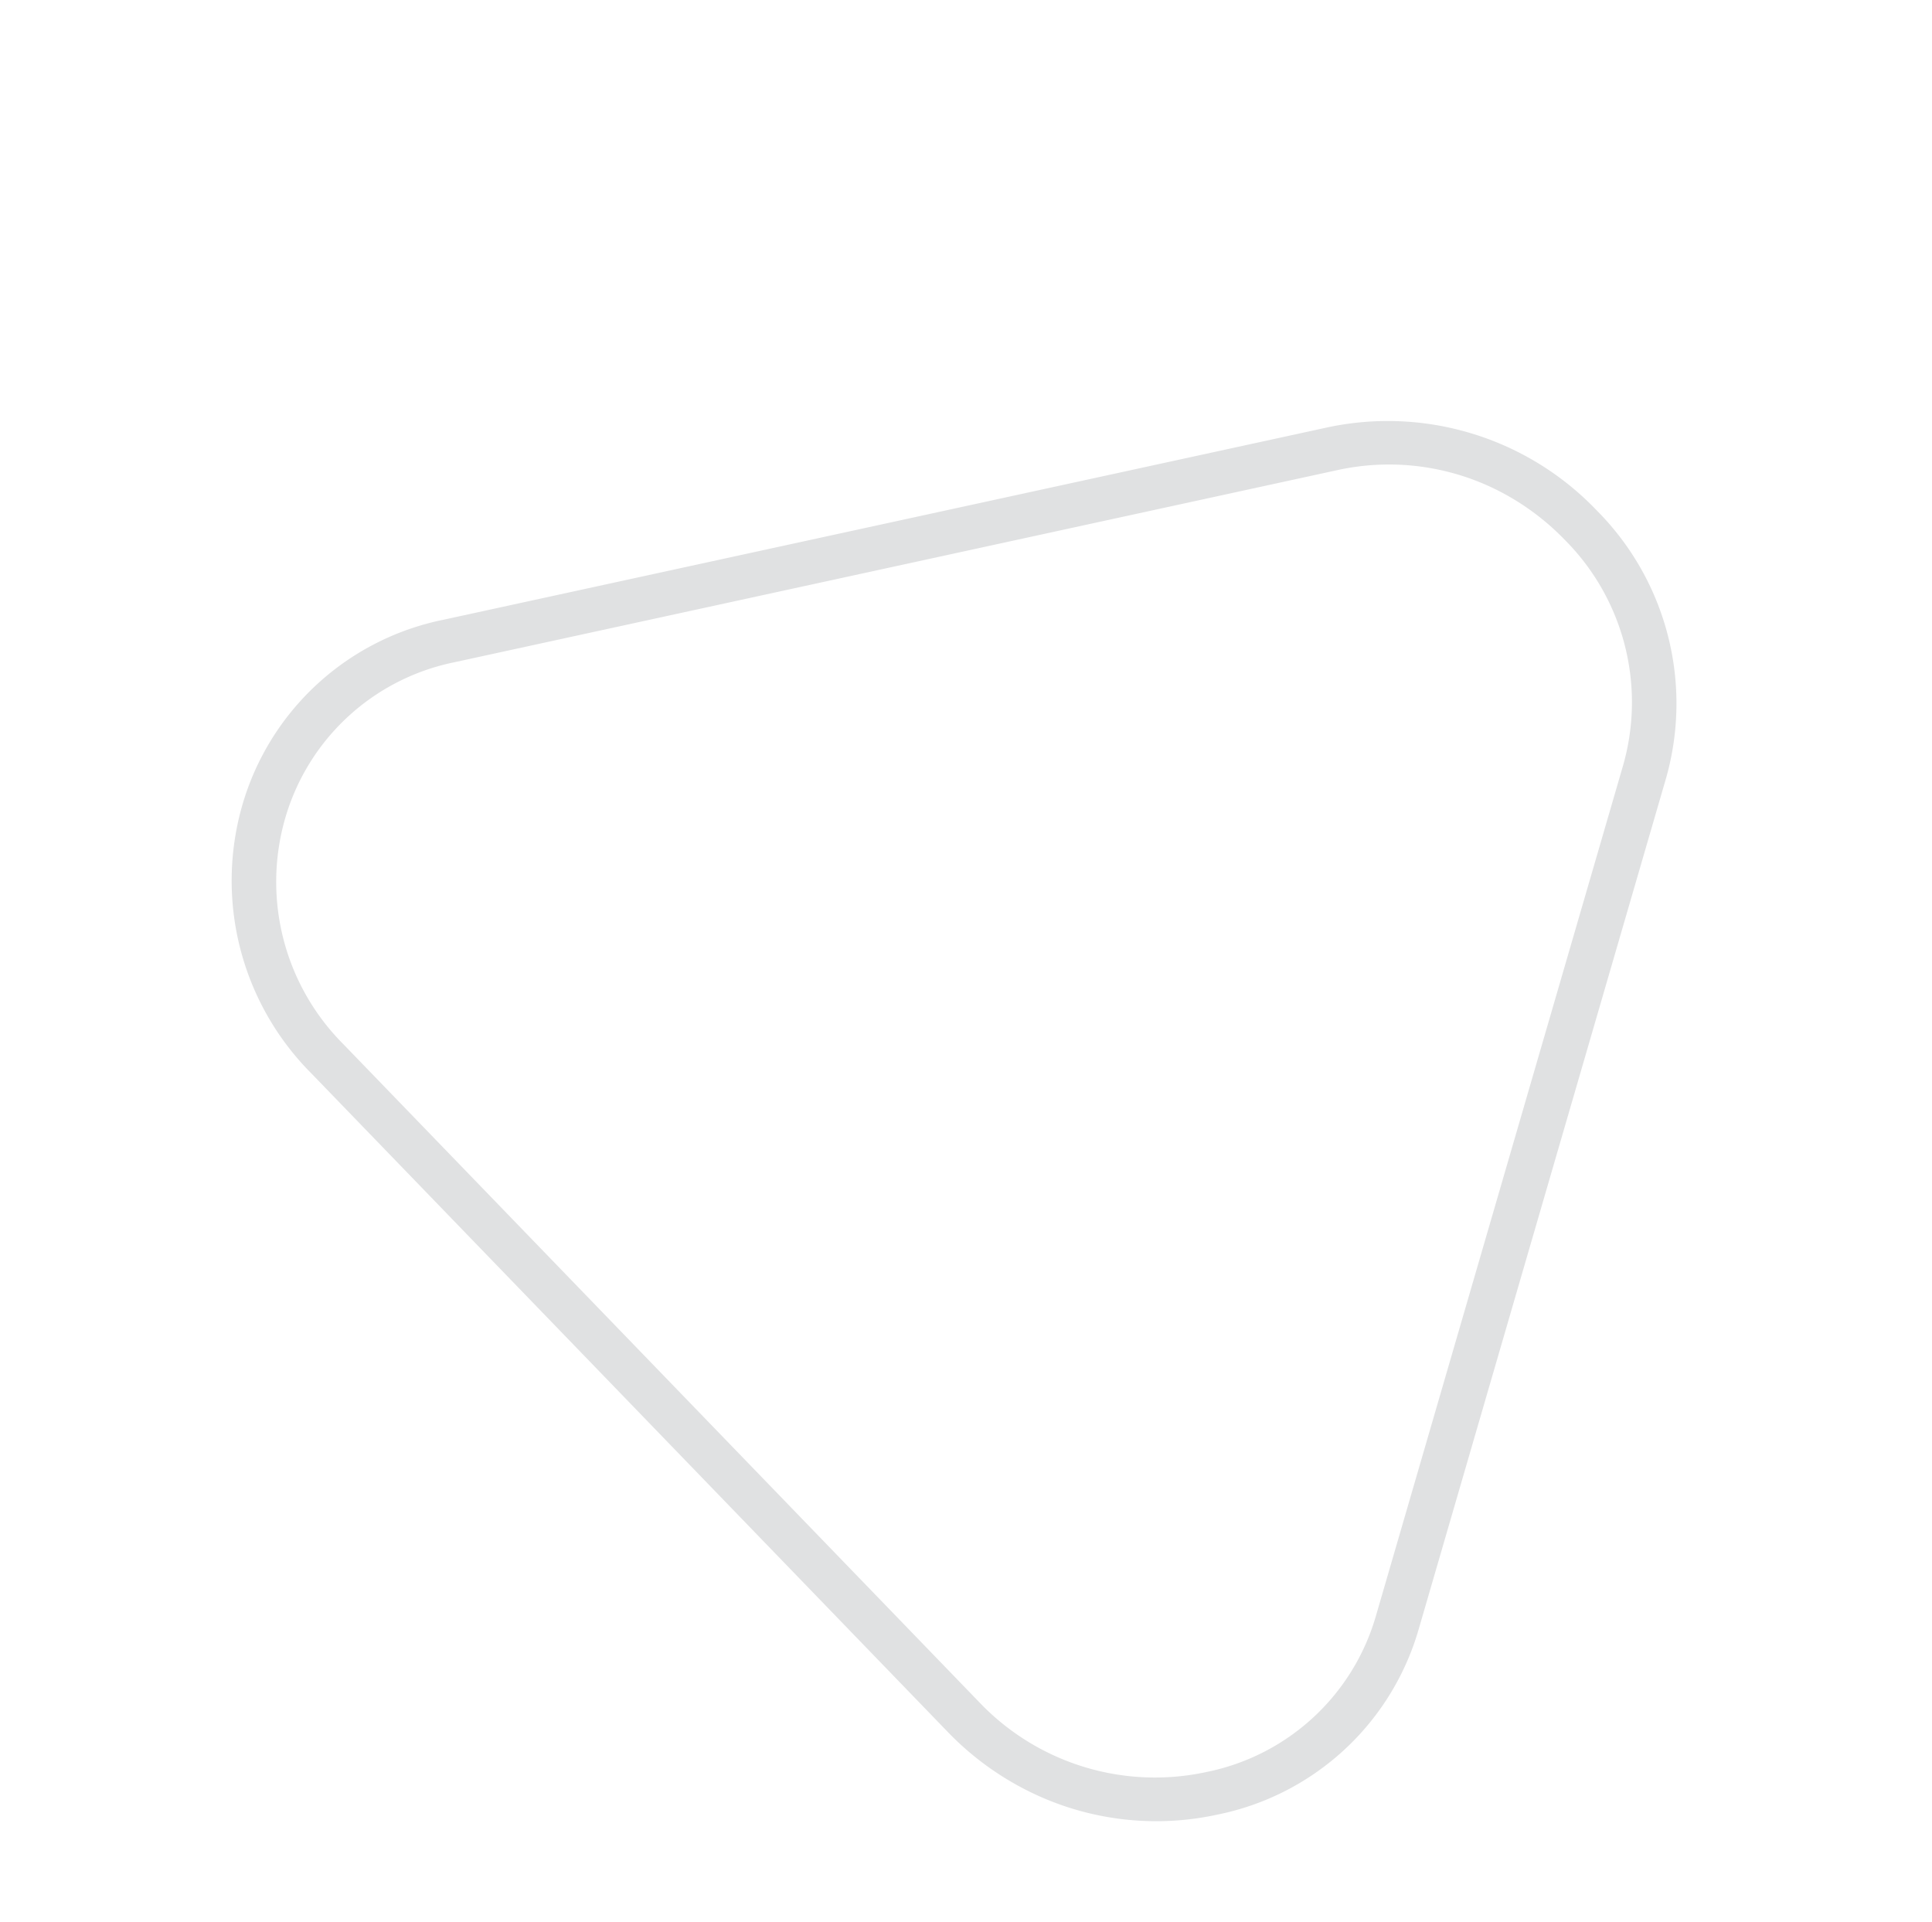 <svg xmlns="http://www.w3.org/2000/svg" width="197.603" height="196.565" viewBox="0 0 197.603 196.565">
  <g id="Group_11811" data-name="Group 11811" transform="translate(1855.31 342.047)" style="isolation: isolate">
    <path id="Path_35376" data-name="Path 35376" d="M439.435,346.016a30,30,0,0,1-9.38-1.5L341.022,315.58A27.917,27.917,0,0,1,321.9,294.673a26.991,26.991,0,0,1,9.265-26.415l70.56-59.735a29.547,29.547,0,0,1,28.384-5.49,27.983,27.983,0,0,1,19.133,20.925l18.473,88.688a26.97,26.97,0,0,1-9.27,26.4A29.331,29.331,0,0,1,439.435,346.016ZM420.752,205.971a24.677,24.677,0,0,0-16,5.868l-70.56,59.735a22.73,22.73,0,0,0-7.791,22.219A23.5,23.5,0,0,0,342.492,311.4l89.033,28.935a24.829,24.829,0,0,0,23.885-4.611,22.7,22.7,0,0,0,7.805-22.219l-18.477-88.684a23.52,23.52,0,0,0-16.1-17.595A25.557,25.557,0,0,0,420.752,205.971Z" transform="matrix(0.883, 0.469, -0.469, 0.883, -1976.568, -670.848)" fill="#E0E1E2"/>
  </g>
</svg>
